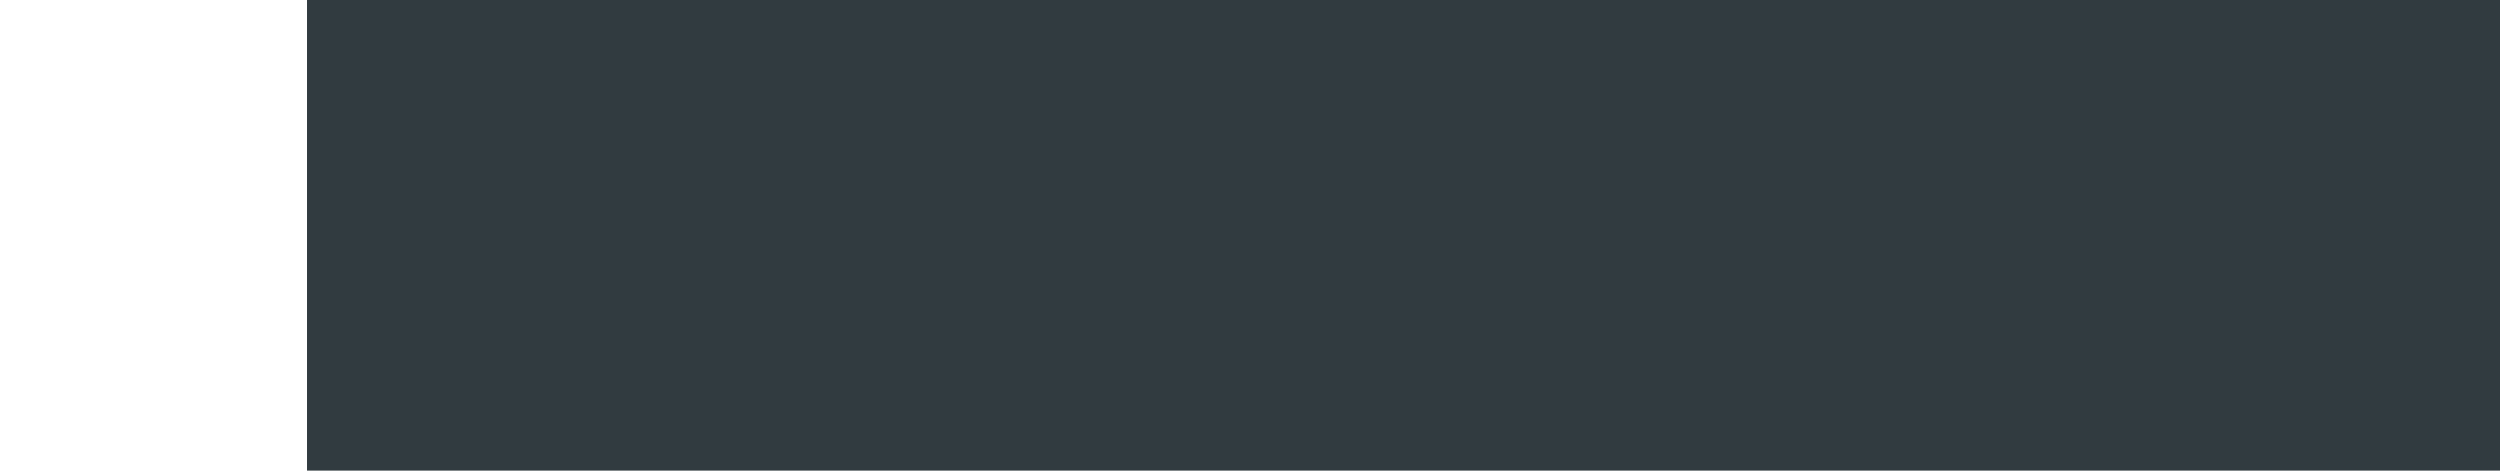<?xml version="1.0" encoding="UTF-8" standalone="no"?>
<!-- Created with Inkscape (http://www.inkscape.org/) -->

<svg
   xmlns:dc="http://purl.org/dc/elements/1.1/"
   xmlns:cc="http://creativecommons.org/ns#"
   xmlns:rdf="http://www.w3.org/1999/02/22-rdf-syntax-ns#"
   xmlns:svg="http://www.w3.org/2000/svg"
   xmlns="http://www.w3.org/2000/svg"
   xmlns:xlink="http://www.w3.org/1999/xlink"
   xmlns:sodipodi="http://sodipodi.sourceforge.net/DTD/sodipodi-0.dtd"
   xmlns:inkscape="http://www.inkscape.org/namespaces/inkscape"
   width="255"
   height="48"
   viewBox="0 0 255 48"
   id="svg2"
   version="1.1"
   inkscape:version="0.91 r13725"
   sodipodi:docname="gtk tehemes.svg">
  <defs
     id="defs4">
    <clipPath
       id="clipPath4157"
       clipPathUnits="userSpaceOnUse">
      <path
         style="fill:#f9f8f2;fill-opacity:1;stroke-width:1.007"
         inkscape:connector-curvature="0"
         id="path4159"
         d="m 27.643,3.295 13.086,13.086 -11.072,0 c -0.978,0 -2.013,-1.035 -2.013,-2.013 l 0,-11.072 z" />
    </clipPath>
    <clipPath
       clipPathUnits="userSpaceOnUse"
       id="clipPath4157-2">
      <path
         d="m 27.643,3.295 13.086,13.086 -11.072,0 c -0.978,0 -2.013,-1.035 -2.013,-2.013 l 0,-11.072 z"
         id="path4159-9"
         inkscape:connector-curvature="0"
         style="fill:#f9f8f2;fill-opacity:1;stroke-width:1.007" />
    </clipPath>
    <clipPath
       id="clipPath3840"
       clipPathUnits="userSpaceOnUse">
      <path
         id="path3842"
         style="color:#000000;font-style:normal;font-variant:normal;font-weight:normal;font-stretch:normal;font-size:medium;line-height:normal;font-family:Sans;-inkscape-font-specification:Sans;text-indent:0;text-align:start;text-decoration:none;text-decoration-line:none;letter-spacing:normal;word-spacing:normal;text-transform:none;direction:ltr;block-progression:tb;writing-mode:lr-tb;baseline-shift:baseline;text-anchor:start;display:inline;overflow:visible;visibility:visible;fill:#f1ead6;fill-opacity:1;stroke:none;stroke-width:6;marker:none;enable-background:accumulate"
         d="m 13.793,16.656 c 4.835,1.232 9.159,2.334 13.609,3.469 0.378,0.096 0.756,0.193 1.134,0.289 1.254,0.222 2.43,0.703 3.402,1.367 L 31.867,15.891 C 30.874,15.06 29.885,14.848 28.777,14.544 28.434,14.45 28.09,14.356 27.747,14.262 23.597,13.125 19.189,11.917 15.386,10.875 Z"
         inkscape:connector-curvature="0"
         sodipodi:nodetypes="ccccccccc" />
    </clipPath>
    <clipPath
       id="clipPath3846"
       clipPathUnits="userSpaceOnUse">
      <path
         id="path3848"
         style="color:#000000;font-style:normal;font-variant:normal;font-weight:normal;font-stretch:normal;font-size:medium;line-height:normal;font-family:Sans;-inkscape-font-specification:Sans;text-indent:0;text-align:start;text-decoration:none;text-decoration-line:none;letter-spacing:normal;word-spacing:normal;text-transform:none;direction:ltr;block-progression:tb;writing-mode:lr-tb;baseline-shift:baseline;text-anchor:start;display:inline;overflow:visible;visibility:visible;fill:#f1ead6;fill-opacity:1;stroke:none;stroke-width:6;marker:none;enable-background:accumulate"
         d="m 13.793,16.656 c 4.835,1.232 9.159,2.334 13.609,3.469 0.378,0.096 0.756,0.193 1.134,0.289 1.254,0.222 2.43,0.703 3.402,1.367 L 31.867,15.891 C 30.874,15.06 29.885,14.848 28.777,14.544 28.434,14.45 28.09,14.356 27.747,14.262 23.597,13.125 19.189,11.917 15.386,10.875 Z"
         inkscape:connector-curvature="0"
         sodipodi:nodetypes="ccccccccc" />
    </clipPath>
    <clipPath
       id="clipPath3933"
       clipPathUnits="userSpaceOnUse">
      <path
         style="fill:#ed9734;fill-opacity:1;stroke:none"
         d="m 21.893,8.098 c -4.107,9.062 -8.214,18.125 -12.321,27.188 8.762,0 17.524,0 26.286,0 -4.107,-9.062 -8.214,-18.125 -12.321,-27.188 -0.548,0.296 -1.095,0.173 -1.643,0 z"
         id="path3935"
         inkscape:connector-curvature="0"
         sodipodi:nodetypes="ccccc" />
    </clipPath>
    <clipPath
       id="clipPath3977"
       clipPathUnits="userSpaceOnUse">
      <path
         style="fill:#ed9734;fill-opacity:1;stroke:none"
         d="m 21.118,4.398 c -0.362,0.798 -0.723,1.595 -1.085,2.393 -0.723,1.595 -1.446,3.191 -2.169,4.786 -0.723,1.595 -1.446,3.191 -2.169,4.786 -0.723,1.595 -1.446,3.191 -2.169,4.786 -2.892,6.382 -5.784,12.763 -8.676,19.145 6.17,0 12.34,0 18.51,0 6.17,0 12.34,0 18.51,0 -2.892,-6.382 -5.784,-12.763 -8.676,-19.145 -0.723,-1.595 -1.446,-3.191 -2.169,-4.786 C 30.301,14.768 29.578,13.173 28.855,11.577 28.132,9.982 27.409,8.387 26.686,6.791 26.324,5.993 25.963,5.196 25.601,4.398 c -1.651,0.819 -2.797,0.662 -4.483,0 z"
         id="path3979"
         inkscape:connector-curvature="0"
         sodipodi:nodetypes="csssscscsssscc" />
    </clipPath>
    <clipPath
       id="clipPath4000"
       clipPathUnits="userSpaceOnUse">
      <path
         style="fill:#f08b29;fill-opacity:1;stroke:none"
         d="m 21.118,4.398 c -0.362,0.798 -0.723,1.595 -1.085,2.393 -0.723,1.595 -1.446,3.191 -2.169,4.786 -0.723,1.595 -1.446,3.191 -2.169,4.786 -0.723,1.595 -1.446,3.191 -2.169,4.786 -2.892,6.382 -5.784,12.763 -8.676,19.145 6.17,0 12.34,0 18.51,0 6.17,0 12.34,0 18.51,0 -2.892,-6.382 -5.784,-12.763 -8.676,-19.145 -0.723,-1.595 -1.446,-3.191 -2.169,-4.786 C 30.301,14.768 29.578,13.173 28.855,11.577 28.132,9.982 27.409,8.387 26.686,6.791 26.324,5.993 25.963,5.196 25.601,4.398 c -1.651,0.819 -2.797,0.662 -4.483,0 z"
         id="path4002"
         inkscape:connector-curvature="0"
         sodipodi:nodetypes="csssscscsssscc" />
    </clipPath>
    <clipPath
       id="clipPath4723"
       clipPathUnits="userSpaceOnUse">
      <path
         style="color:#000000;font-style:normal;font-variant:normal;font-weight:normal;font-stretch:normal;font-size:medium;line-height:normal;font-family:sans-serif;text-indent:0;text-align:start;text-decoration:none;text-decoration-line:none;text-decoration-style:solid;text-decoration-color:#000000;letter-spacing:normal;word-spacing:normal;text-transform:none;direction:ltr;block-progression:tb;writing-mode:lr-tb;baseline-shift:baseline;text-anchor:start;white-space:normal;clip-rule:nonzero;display:inline;overflow:visible;visibility:visible;opacity:1;isolation:auto;mix-blend-mode:normal;color-interpolation:sRGB;color-interpolation-filters:linearRGB;solid-color:#000000;solid-opacity:1;fill:#024c9f;fill-opacity:1;fill-rule:evenodd;stroke:none;stroke-width:5.6;stroke-linecap:butt;stroke-linejoin:round;stroke-miterlimit:4;stroke-dasharray:none;stroke-dashoffset:0;stroke-opacity:1;color-rendering:auto;image-rendering:auto;shape-rendering:auto;text-rendering:auto;enable-background:accumulate"
         d="m 92.928,392.418 c -1.547,-2.8e-4 -2.801,1.254 -2.801,2.801 l 0,150.217 c 1.47e-4,1.103 0.648,2.103 1.654,2.555 l 40.135,13.826 c 1.006,0.451 2.182,0.269 3.006,-0.463 l 62.875,-64.191 63.378,64.191 c 0.824,0.732 2,0.914 3.006,0.463 l 39.63,-13.826 c 1.006,-0.451 1.654,-1.452 1.654,-2.555 l 0,-150.217 c 2.8e-4,-1.547 -1.254,-2.801 -2.801,-2.801 l -37,0 c -1.547,-2.8e-4 -2.801,1.254 -2.801,2.801 l 0,102.785 -33.016,-29.348 -64.102,10e-6 -33.017,29.348 0,-102.785 c 2.8e-4,-1.547 -1.254,-2.801 -2.801,-2.801 z"
         id="path4725"
         inkscape:connector-curvature="0"
         sodipodi:nodetypes="cccccccccccccccccccccc" />
    </clipPath>
    <clipPath
       id="clipPath4735"
       clipPathUnits="userSpaceOnUse">
      <path
         style="color:#000000;font-style:normal;font-variant:normal;font-weight:normal;font-stretch:normal;font-size:medium;line-height:normal;font-family:sans-serif;text-indent:0;text-align:start;text-decoration:none;text-decoration-line:none;text-decoration-style:solid;text-decoration-color:#000000;letter-spacing:normal;word-spacing:normal;text-transform:none;direction:ltr;block-progression:tb;writing-mode:lr-tb;baseline-shift:baseline;text-anchor:start;white-space:normal;clip-rule:nonzero;display:inline;overflow:visible;visibility:visible;opacity:1;isolation:auto;mix-blend-mode:normal;color-interpolation:sRGB;color-interpolation-filters:linearRGB;solid-color:#000000;solid-opacity:1;fill:#024c9f;fill-opacity:1;fill-rule:evenodd;stroke:none;stroke-width:5.6;stroke-linecap:butt;stroke-linejoin:round;stroke-miterlimit:4;stroke-dasharray:none;stroke-dashoffset:0;stroke-opacity:1;color-rendering:auto;image-rendering:auto;shape-rendering:auto;text-rendering:auto;enable-background:accumulate"
         d="m 92.928,392.418 c -1.547,-2.8e-4 -2.801,1.254 -2.801,2.801 l 0,150.217 c 1.47e-4,1.103 0.648,2.103 1.654,2.555 l 40.135,13.826 c 1.006,0.451 2.182,0.269 3.006,-0.463 l 62.875,-64.191 63.378,64.191 c 0.824,0.732 2,0.914 3.006,0.463 l 39.63,-13.826 c 1.006,-0.451 1.654,-1.452 1.654,-2.555 l 0,-150.217 c 2.8e-4,-1.547 -1.254,-2.801 -2.801,-2.801 l -37,0 c -1.547,-2.8e-4 -2.801,1.254 -2.801,2.801 l 0,102.785 -33.016,-29.348 -64.102,10e-6 -33.017,29.348 0,-102.785 c 2.8e-4,-1.547 -1.254,-2.801 -2.801,-2.801 z"
         id="path4737"
         inkscape:connector-curvature="0"
         sodipodi:nodetypes="cccccccccccccccccccccc" />
    </clipPath>
    <clipPath
       id="clipPath4767"
       clipPathUnits="userSpaceOnUse">
      <path
         style="color:#000000;font-style:normal;font-variant:normal;font-weight:normal;font-stretch:normal;font-size:medium;line-height:normal;font-family:sans-serif;text-indent:0;text-align:start;text-decoration:none;text-decoration-line:none;text-decoration-style:solid;text-decoration-color:#000000;letter-spacing:normal;word-spacing:normal;text-transform:none;direction:ltr;block-progression:tb;writing-mode:lr-tb;baseline-shift:baseline;text-anchor:start;white-space:normal;clip-rule:nonzero;display:inline;overflow:visible;visibility:visible;opacity:1;isolation:auto;mix-blend-mode:normal;color-interpolation:sRGB;color-interpolation-filters:linearRGB;solid-color:#000000;solid-opacity:1;fill:#024c9f;fill-opacity:1;fill-rule:evenodd;stroke:none;stroke-width:5.6;stroke-linecap:butt;stroke-linejoin:round;stroke-miterlimit:4;stroke-dasharray:none;stroke-dashoffset:0;stroke-opacity:1;color-rendering:auto;image-rendering:auto;shape-rendering:auto;text-rendering:auto;enable-background:accumulate"
         d="m 92.928,413.132 c -1.547,-2.8e-4 -2.801,1.254 -2.801,2.801 l 0,129.503 c 1.47e-4,1.103 0.648,2.103 1.654,2.555 l 40.135,13.826 c 1.006,0.451 2.182,0.269 3.006,-0.463 l 62.875,-64.191 63.378,64.191 c 0.824,0.732 2,0.914 3.006,0.463 l 39.63,-13.826 c 1.006,-0.451 1.654,-1.452 1.654,-2.555 l 0,-129.503 c 2.8e-4,-1.547 -1.254,-2.801 -2.801,-2.801 l -37,0 c -1.547,-2.8e-4 -2.801,1.254 -2.801,2.801 l 0,82.071 -33.016,-29.348 -64.102,10e-6 -33.017,29.348 0,-82.071 c 2.8e-4,-1.547 -1.254,-2.801 -2.801,-2.801 z"
         id="path4769"
         inkscape:connector-curvature="0"
         sodipodi:nodetypes="cccccccccccccccccccccc"
         inkscape:export-xdpi="150"
         inkscape:export-ydpi="150" />
    </clipPath>
    <clipPath
       id="clipPath4204"
       clipPathUnits="userSpaceOnUse">
      <path
         style="color:#000000;font-style:normal;font-variant:normal;font-weight:normal;font-stretch:normal;font-size:medium;line-height:normal;font-family:sans-serif;text-indent:0;text-align:start;text-decoration:none;text-decoration-line:none;text-decoration-style:solid;text-decoration-color:#000000;letter-spacing:normal;word-spacing:normal;text-transform:none;direction:ltr;block-progression:tb;writing-mode:lr-tb;baseline-shift:baseline;text-anchor:start;white-space:normal;clip-rule:nonzero;display:inline;overflow:visible;visibility:visible;opacity:1;isolation:auto;mix-blend-mode:normal;color-interpolation:sRGB;color-interpolation-filters:linearRGB;solid-color:#000000;solid-opacity:1;fill:#f05b21;fill-opacity:1;fill-rule:evenodd;stroke:none;stroke-width:13;stroke-linecap:butt;stroke-linejoin:round;stroke-miterlimit:4;stroke-dasharray:none;stroke-dashoffset:0;stroke-opacity:1;color-rendering:auto;image-rendering:auto;shape-rendering:auto;text-rendering:auto;enable-background:accumulate"
         d="m -405.27,599.574 c -3.59,3.6e-4 -6.5,2.91 -6.5,6.5 l 0,70 c 3.6e-4,3.59 2.91,6.5 6.5,6.5 l 128.205,0 0,61.422 -68.465,0 -83.057,82.926 0,99.75 c 3.6e-4,3.59 2.91,6.5 6.5,6.5 l 70,0 c 3.59,-3.6e-4 6.5,-2.91 6.5,-6.5 l 0,-99.676 68.45,0 83.071,-83.01 0,-61.437 -83.021,-82.975 z"
         id="path4206"
         inkscape:connector-curvature="0"
         sodipodi:nodetypes="cccccccccccccccccc" />
    </clipPath>
    <clipPath
       id="clipPath4213"
       clipPathUnits="userSpaceOnUse">
      <path
         sodipodi:nodetypes="cccccc"
         inkscape:connector-curvature="0"
         id="path4215"
         d="m -277.064,743.996 -68.465,0 -0.057,83 68.45,0 83.071,-83.01 z"
         style="color:#000000;font-style:normal;font-variant:normal;font-weight:normal;font-stretch:normal;font-size:medium;line-height:normal;font-family:sans-serif;text-indent:0;text-align:start;text-decoration:none;text-decoration-line:none;text-decoration-style:solid;text-decoration-color:#000000;letter-spacing:normal;word-spacing:normal;text-transform:none;direction:ltr;block-progression:tb;writing-mode:lr-tb;baseline-shift:baseline;text-anchor:start;white-space:normal;clip-rule:nonzero;display:inline;overflow:visible;visibility:visible;opacity:1;isolation:auto;mix-blend-mode:normal;color-interpolation:sRGB;color-interpolation-filters:linearRGB;solid-color:#000000;solid-opacity:1;fill:#ed4f13;fill-opacity:1;fill-rule:evenodd;stroke:none;stroke-width:13;stroke-linecap:butt;stroke-linejoin:round;stroke-miterlimit:4;stroke-dasharray:none;stroke-dashoffset:0;stroke-opacity:1;color-rendering:auto;image-rendering:auto;shape-rendering:auto;text-rendering:auto;enable-background:accumulate" />
    </clipPath>
    <clipPath
       id="clipPath4226"
       clipPathUnits="userSpaceOnUse">
      <path
         sodipodi:nodetypes="ccccc"
         inkscape:connector-curvature="0"
         id="path4228"
         d="m -277.064,142.212 0,61.422 83,-0.01 0,-61.437 z"
         style="color:#000000;font-style:normal;font-variant:normal;font-weight:normal;font-stretch:normal;font-size:medium;line-height:normal;font-family:sans-serif;text-indent:0;text-align:start;text-decoration:none;text-decoration-line:none;text-decoration-style:solid;text-decoration-color:#000000;letter-spacing:normal;word-spacing:normal;text-transform:none;direction:ltr;block-progression:tb;writing-mode:lr-tb;baseline-shift:baseline;text-anchor:start;white-space:normal;clip-rule:nonzero;display:inline;overflow:visible;visibility:visible;opacity:1;isolation:auto;mix-blend-mode:normal;color-interpolation:sRGB;color-interpolation-filters:linearRGB;solid-color:#000000;solid-opacity:1;fill:#e0490f;fill-opacity:1;fill-rule:evenodd;stroke:none;stroke-width:13;stroke-linecap:butt;stroke-linejoin:round;stroke-miterlimit:4;stroke-dasharray:none;stroke-dashoffset:0;stroke-opacity:1;color-rendering:auto;image-rendering:auto;shape-rendering:auto;text-rendering:auto;enable-background:accumulate" />
    </clipPath>
    <clipPath
       id="clipPath4234"
       clipPathUnits="userSpaceOnUse">
      <path
         sodipodi:nodetypes="ccccc"
         inkscape:connector-curvature="0"
         id="path4236"
         d="m -277.064,682.574 0,61.422 83,-0.01 0,-61.437 z"
         style="color:#000000;font-style:normal;font-variant:normal;font-weight:normal;font-stretch:normal;font-size:medium;line-height:normal;font-family:sans-serif;text-indent:0;text-align:start;text-decoration:none;text-decoration-line:none;text-decoration-style:solid;text-decoration-color:#000000;letter-spacing:normal;word-spacing:normal;text-transform:none;direction:ltr;block-progression:tb;writing-mode:lr-tb;baseline-shift:baseline;text-anchor:start;white-space:normal;clip-rule:nonzero;display:inline;overflow:visible;visibility:visible;opacity:1;isolation:auto;mix-blend-mode:normal;color-interpolation:sRGB;color-interpolation-filters:linearRGB;solid-color:#000000;solid-opacity:1;fill:#e0490f;fill-opacity:1;fill-rule:evenodd;stroke:none;stroke-width:13;stroke-linecap:butt;stroke-linejoin:round;stroke-miterlimit:4;stroke-dasharray:none;stroke-dashoffset:0;stroke-opacity:1;color-rendering:auto;image-rendering:auto;shape-rendering:auto;text-rendering:auto;enable-background:accumulate" />
    </clipPath>
    <clipPath
       id="clipPath3787"
       clipPathUnits="userSpaceOnUse">
      <circle
         style="fill:#0000ff;fill-opacity:1;fill-rule:evenodd;stroke:none"
         id="path3789"
         transform="matrix(0.901,0,0,0.901,144.854,-2.372)"
         cx="175.423"
         cy="93.614"
         r="46.651" />
    </clipPath>
    <clipPath
       id="clipPath3834"
       clipPathUnits="userSpaceOnUse">
      <circle
         style="fill:#9df6f0;fill-opacity:1;fill-rule:evenodd;stroke:none"
         id="path3836"
         transform="matrix(3.562,0,0,3.562,-380.189,-41.771)"
         cx="175.423"
         cy="93.614"
         r="46.651" />
    </clipPath>
    <clipPath
       id="clipPath3844"
       clipPathUnits="userSpaceOnUse">
      <path
         style="fill:#2d8fff;fill-opacity:1;stroke:none"
         d="m 213.274,114.186 c 0.152,0.609 3.065,7.7 4.287,10.663 0.33,1.348 1.151,1.716 2.249,2.472 l 5.191,3.576 c 1.884,0.973 1.823,1.627 1.036,3.23 -1.748,2.473 -6.276,2.808 -11.222,2.82 -2.287,0.254 -2.921,-0.245 -4.489,-1.874 l -17.649,-13.562 z"
         id="path3846"
         inkscape:connector-curvature="0"
         sodipodi:nodetypes="ccccccccc" />
    </clipPath>
    <clipPath
       id="clipPath3852"
       clipPathUnits="userSpaceOnUse">
      <path
         sodipodi:nodetypes="ccscac"
         inkscape:connector-curvature="0"
         id="path3854"
         d="m 385.185,222.993 85.656,-27.129 c 0.76,18.658 -1.349,37.624 -5.147,54.593 -7.401,33.061 -61.707,84.698 -61.707,84.698 0,0 -1.662,-37.89 -4.781,-56.548 -3.152,-18.856 -14.02,-55.614 -14.02,-55.614 z"
         style="fill:#2d8fff;fill-opacity:1;stroke:none" />
    </clipPath>
    <clipPath
       id="clipPath3860"
       clipPathUnits="userSpaceOnUse">
      <circle
         style="fill:#9df6f0;fill-opacity:1;fill-rule:evenodd;stroke:none"
         id="path3862"
         transform="matrix(3.562,0,0,3.562,-380.189,-41.771)"
         cx="175.423"
         cy="93.614"
         r="46.651" />
    </clipPath>
    <clipPath
       id="clipPath3798"
       clipPathUnits="userSpaceOnUse">
      <path
         style="fill:#92c5ff;fill-opacity:1;stroke:none"
         d="m 398.407,222.993 -91.237,1.267 c -3.981,0.431 -7.517,0.14 -11.278,-0.966 l -37.613,-11.063 c -5.092,-0.846 -5.633,-2.086 -7.486,-6.534 l -3.059,-7.343 c -2.855,-4.826 -0.169,-5.937 3.273,-9.723 L 269.261,168.55 c 18.921,-26.807 37.803,-58.055 64.401,-70.15 38.791,-14.804 81.868,-6.077 110.06,22.977 19.501,20.098 26.947,50.01 27.262,80.119 l -69.301,32.2 c -1.878,-6.381 -3.276,-10.704 -3.276,-10.704 z"
         id="path3800"
         inkscape:connector-curvature="0"
         sodipodi:nodetypes="cccccccccsccc" />
    </clipPath>
    <clipPath
       id="clipPath3804"
       clipPathUnits="userSpaceOnUse">
      <path
         sodipodi:nodetypes="ccscac"
         inkscape:connector-curvature="0"
         id="path3806"
         d="m 385.185,222.993 85.656,-27.129 c 0.76,18.658 -1.349,37.624 -5.147,54.593 -7.401,33.061 -61.707,84.698 -61.707,84.698 0,0 -1.662,-37.89 -4.781,-56.548 -3.152,-18.856 -14.02,-55.614 -14.02,-55.614 z"
         style="fill:#92c5ff;fill-opacity:1;stroke:none" />
    </clipPath>
    <clipPath
       id="clipPath3814"
       clipPathUnits="userSpaceOnUse">
      <path
         style="fill:#5b5b5b;fill-opacity:1;stroke:none"
         d="m 295.495,170.715 c 0,0 10.917,-20.179 22.155,-22.802 9.4,-2.194 27.544,8.317 27.544,8.317 0,0 -11.654,14.214 -20.729,16.878 -9.163,2.689 -28.97,-2.393 -28.97,-2.393 z"
         id="path3816"
         inkscape:connector-curvature="0"
         sodipodi:nodetypes="cacac"
         inkscape:transform-center-y="7.5" />
    </clipPath>
    <linearGradient
       inkscape:collect="always"
       id="linearGradient3837">
      <stop
         style="stop-color:#7db257;stop-opacity:1;"
         offset="0"
         id="stop3839" />
      <stop
         style="stop-color:#7db257;stop-opacity:0;"
         offset="1"
         id="stop3841" />
    </linearGradient>
    <clipPath
       clipPathUnits="userSpaceOnUse"
       id="clipPath3847">
      <circle
         transform="matrix(0.886,0,0,0.886,-24.011,495.99)"
         id="path3849"
         style="fill:url(#linearGradient3851);fill-opacity:1;fill-rule:evenodd;stroke:none"
         cx="322.441"
         cy="342.294"
         r="260.215" />
    </clipPath>
    <linearGradient
       inkscape:collect="always"
       xlink:href="#linearGradient3837"
       id="linearGradient3851"
       gradientUnits="userSpaceOnUse"
       x1="502.835"
       y1="546.635"
       x2="316.055"
       y2="356.662" />
    <clipPath
       id="clipPath3959"
       clipPathUnits="userSpaceOnUse">
      <circle
         style="fill:#37bea9;fill-opacity:1;fill-rule:evenodd;stroke:none"
         id="path3961"
         transform="matrix(0.886,0,0,0.886,-24.011,495.99)"
         cx="322.441"
         cy="342.294"
         r="260.215" />
    </clipPath>
  </defs>
  <sodipodi:namedview
     id="base"
     pagecolor="#ffffff"
     bordercolor="#666666"
     borderopacity="1.0"
     inkscape:pageopacity="0.0"
     inkscape:pageshadow="2"
     inkscape:zoom="0.98994949"
     inkscape:cx="411.11528"
     inkscape:cy="192.99347"
     inkscape:document-units="px"
     inkscape:current-layer="layer1"
     showgrid="false"
     units="px"
     inkscape:window-width="1360"
     inkscape:window-height="721"
     inkscape:window-x="0"
     inkscape:window-y="25"
     inkscape:window-maximized="1" />
  <g
     inkscape:label="Capa 1"
     inkscape:groupmode="layer"
     id="layer1"
     transform="translate(0,-1004.362)">
    <flowRoot
       xml:space="preserve"
       id="flowRoot4632"
       style="font-style:normal;font-weight:normal;font-size:40px;line-height:125%;font-family:sans-serif;letter-spacing:0px;word-spacing:0px;fill:#000000;fill-opacity:1;stroke:none;stroke-width:1px;stroke-linecap:butt;stroke-linejoin:miter;stroke-opacity:1"
       transform="translate(0,572.362)"><flowRegion
         id="flowRegion4634"><rect
           id="rect4636"
           width="251.528"
           height="40.406"
           x="209.102"
           y="184.025" /></flowRegion><flowPara
         id="flowPara4638">tE</flowPara></flowRoot>    <flowRoot
       xml:space="preserve"
       id="flowRoot4640"
       style="font-style:normal;font-weight:normal;font-size:40px;line-height:125%;font-family:sans-serif;letter-spacing:0px;word-spacing:0px;fill:#000000;fill-opacity:1;stroke:none;stroke-width:1px;stroke-linecap:butt;stroke-linejoin:miter;stroke-opacity:1"
       transform="translate(0,572.362)"><flowRegion
         id="flowRegion4642"><rect
           id="rect4644"
           width="236.376"
           height="40.406"
           x="214.152"
           y="182.005" /></flowRegion><flowPara
         id="flowPara4646">TEMAS</flowPara></flowRoot>    <flowRoot
       xml:space="preserve"
       id="flowRoot4648"
       style="font-style:normal;font-variant:normal;font-weight:normal;font-stretch:condensed;font-size:40px;line-height:125%;font-family:Impact;-inkscape-font-specification:'Impact Condensed';letter-spacing:0px;word-spacing:0px;fill:#313b40;fill-opacity:1;stroke:none;stroke-width:1px;stroke-linecap:butt;stroke-linejoin:miter;stroke-opacity:1"
       transform="translate(-197.99,726.915)"
       inkscape:export-xdpi="120"
       inkscape:export-ydpi="120"><flowRegion
         id="flowRegion4650"><rect
           id="rect4652"
           width="503.056"
           height="200.01"
           x="229.305"
           y="275.949"
           style="font-style:normal;font-variant:normal;font-weight:normal;font-stretch:condensed;font-family:Impact;-inkscape-font-specification:'Impact Condensed';fill:#313b40;fill-opacity:1" /></flowRegion><flowPara
         id="flowPara4654">Themas gtk</flowPara></flowRoot>  </g>
</svg>
